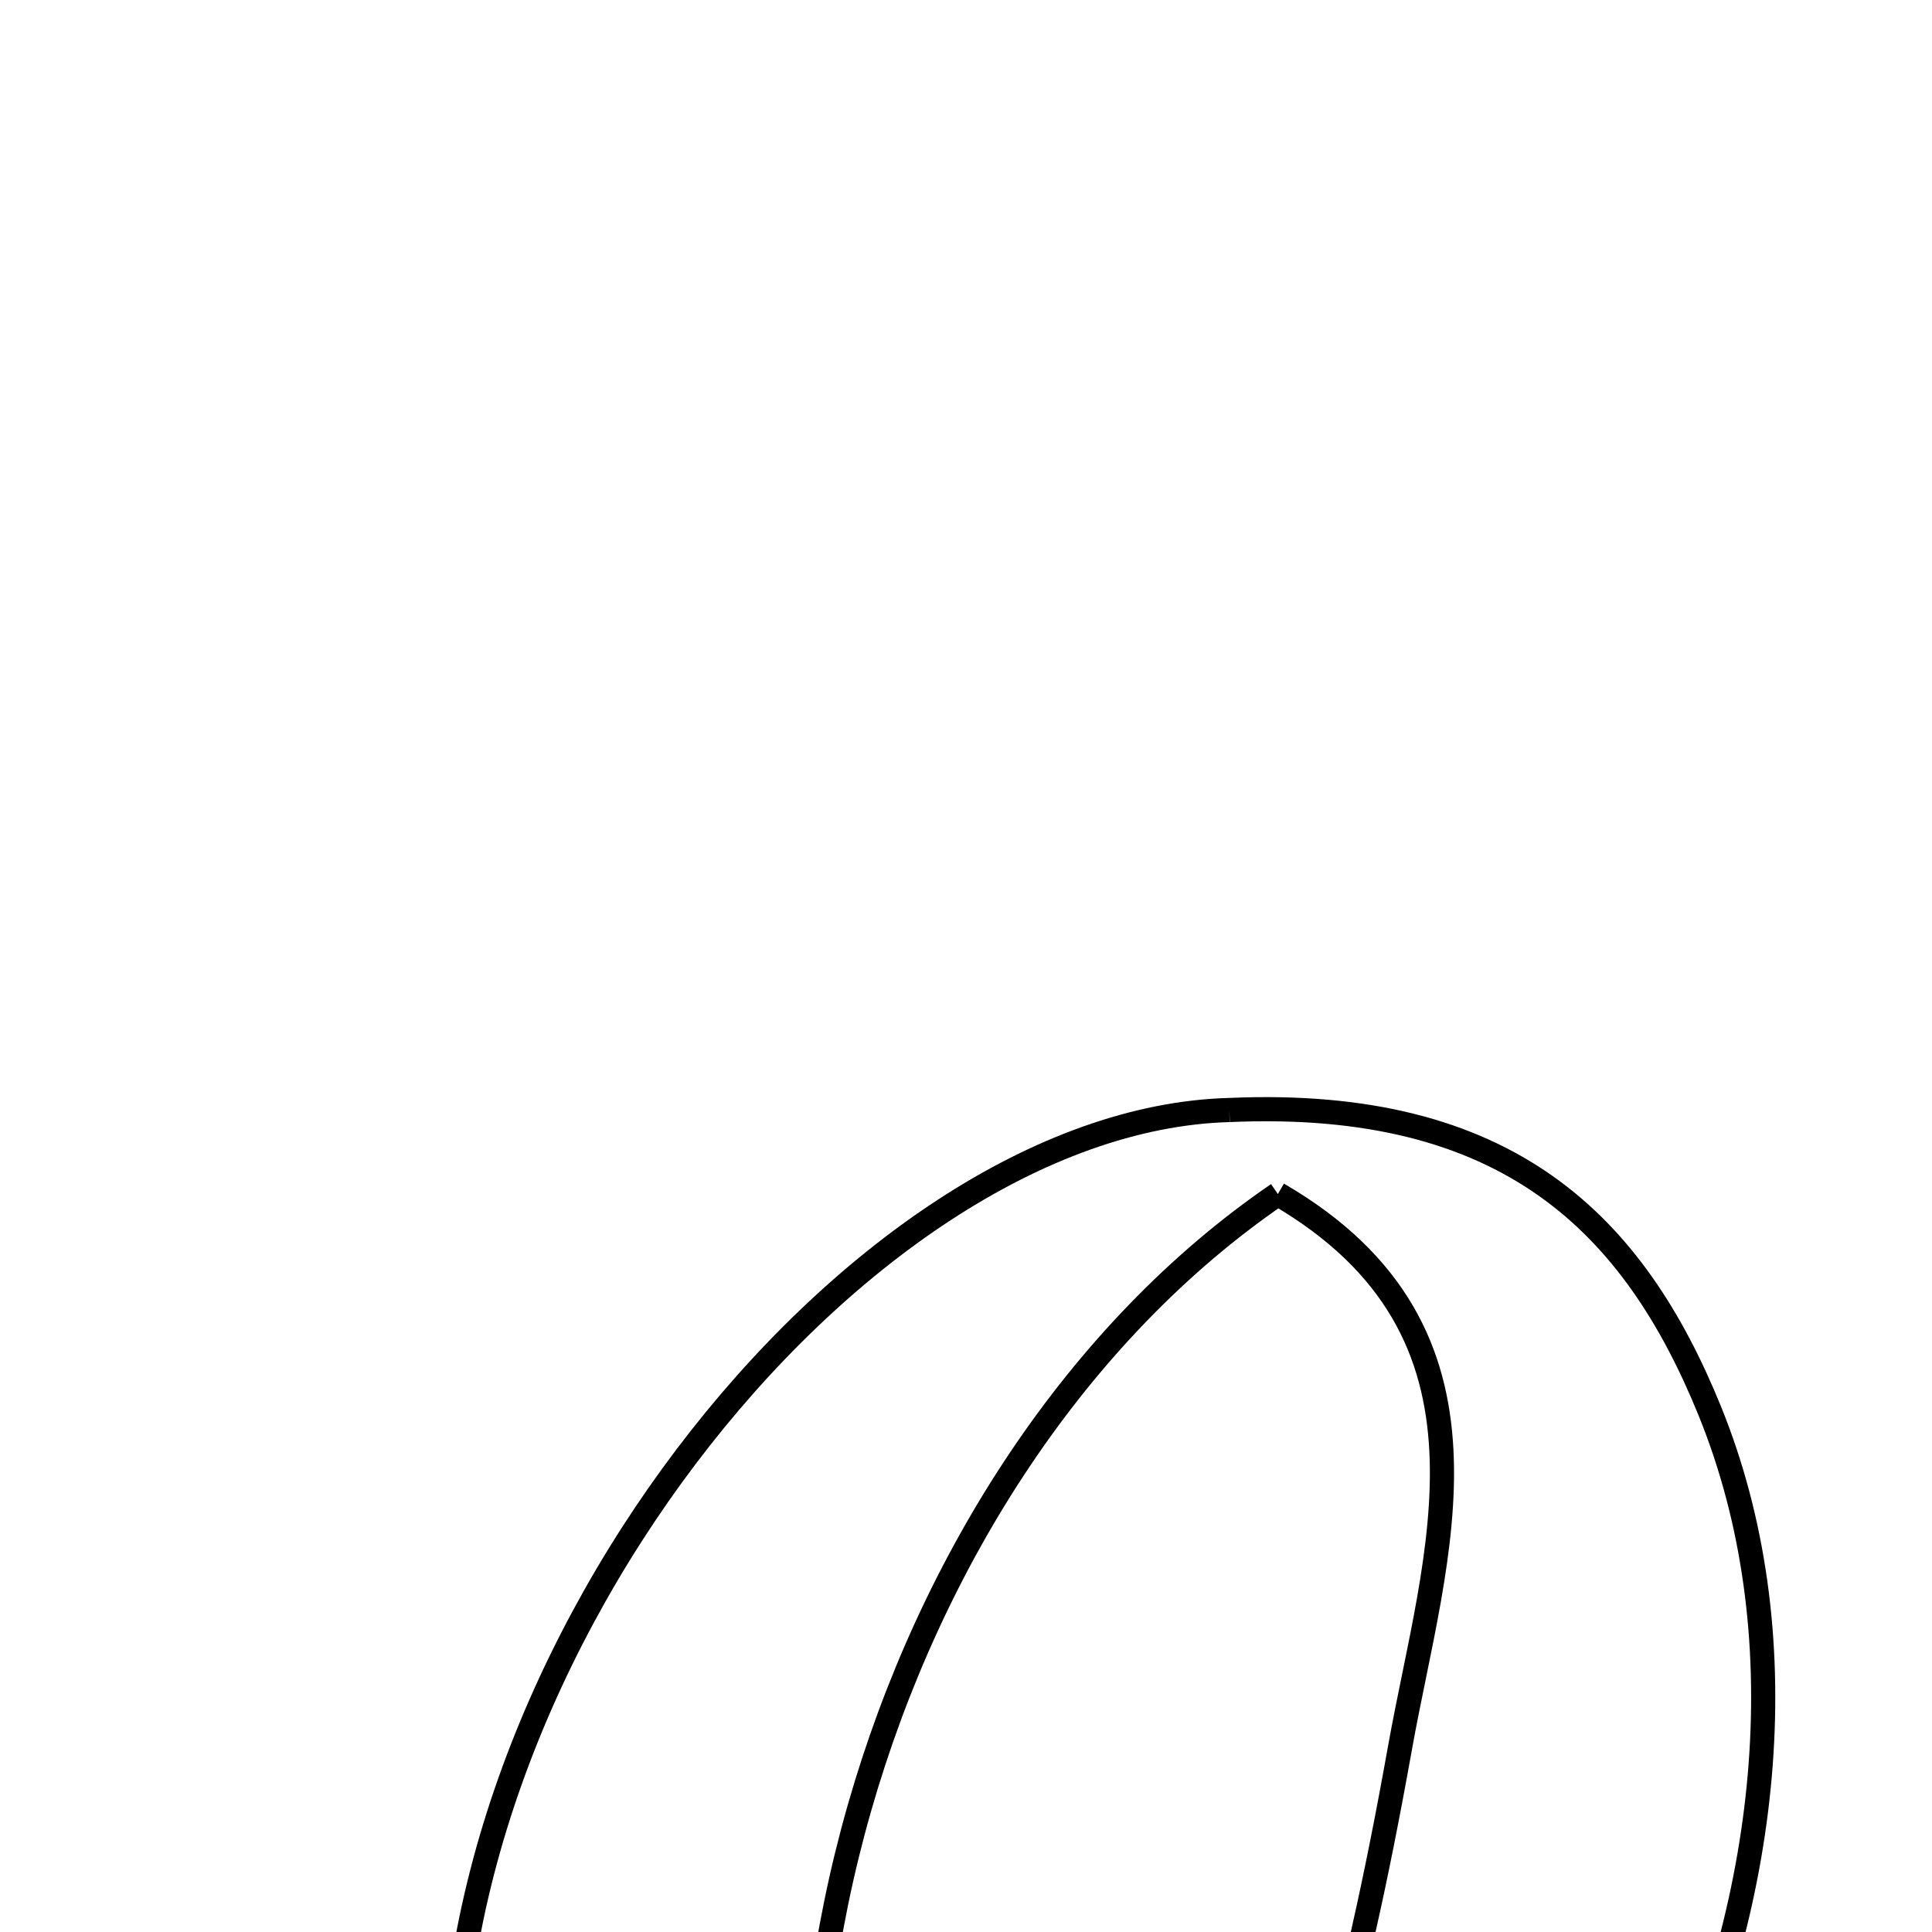 <svg xmlns="http://www.w3.org/2000/svg" viewBox="0.0 0.0 24.0 24.0" height="200px" width="200px"><path fill="none" stroke="black" stroke-width=".3" stroke-opacity="1.0"  filling="0" d="M15.271 13.789 C18.731 13.637 20.294 15.203 21.239 17.526 C23.461 22.992 19.85 30.688 14.237 32.54 C9.712 34.033 6.054 31.601 5.654 26.833 C5.148 20.804 10.599 13.916 15.271 13.789"></path>
<path fill="none" stroke="black" stroke-width=".3" stroke-opacity="1.0"  filling="0" d="M15.874 14.833 C18.838 16.554 17.821 19.308 17.392 21.708 C16.203 28.36 14.891 30.334 11.097 31.683 C8.589 26.148 10.89 18.242 15.874 14.833"></path></svg>